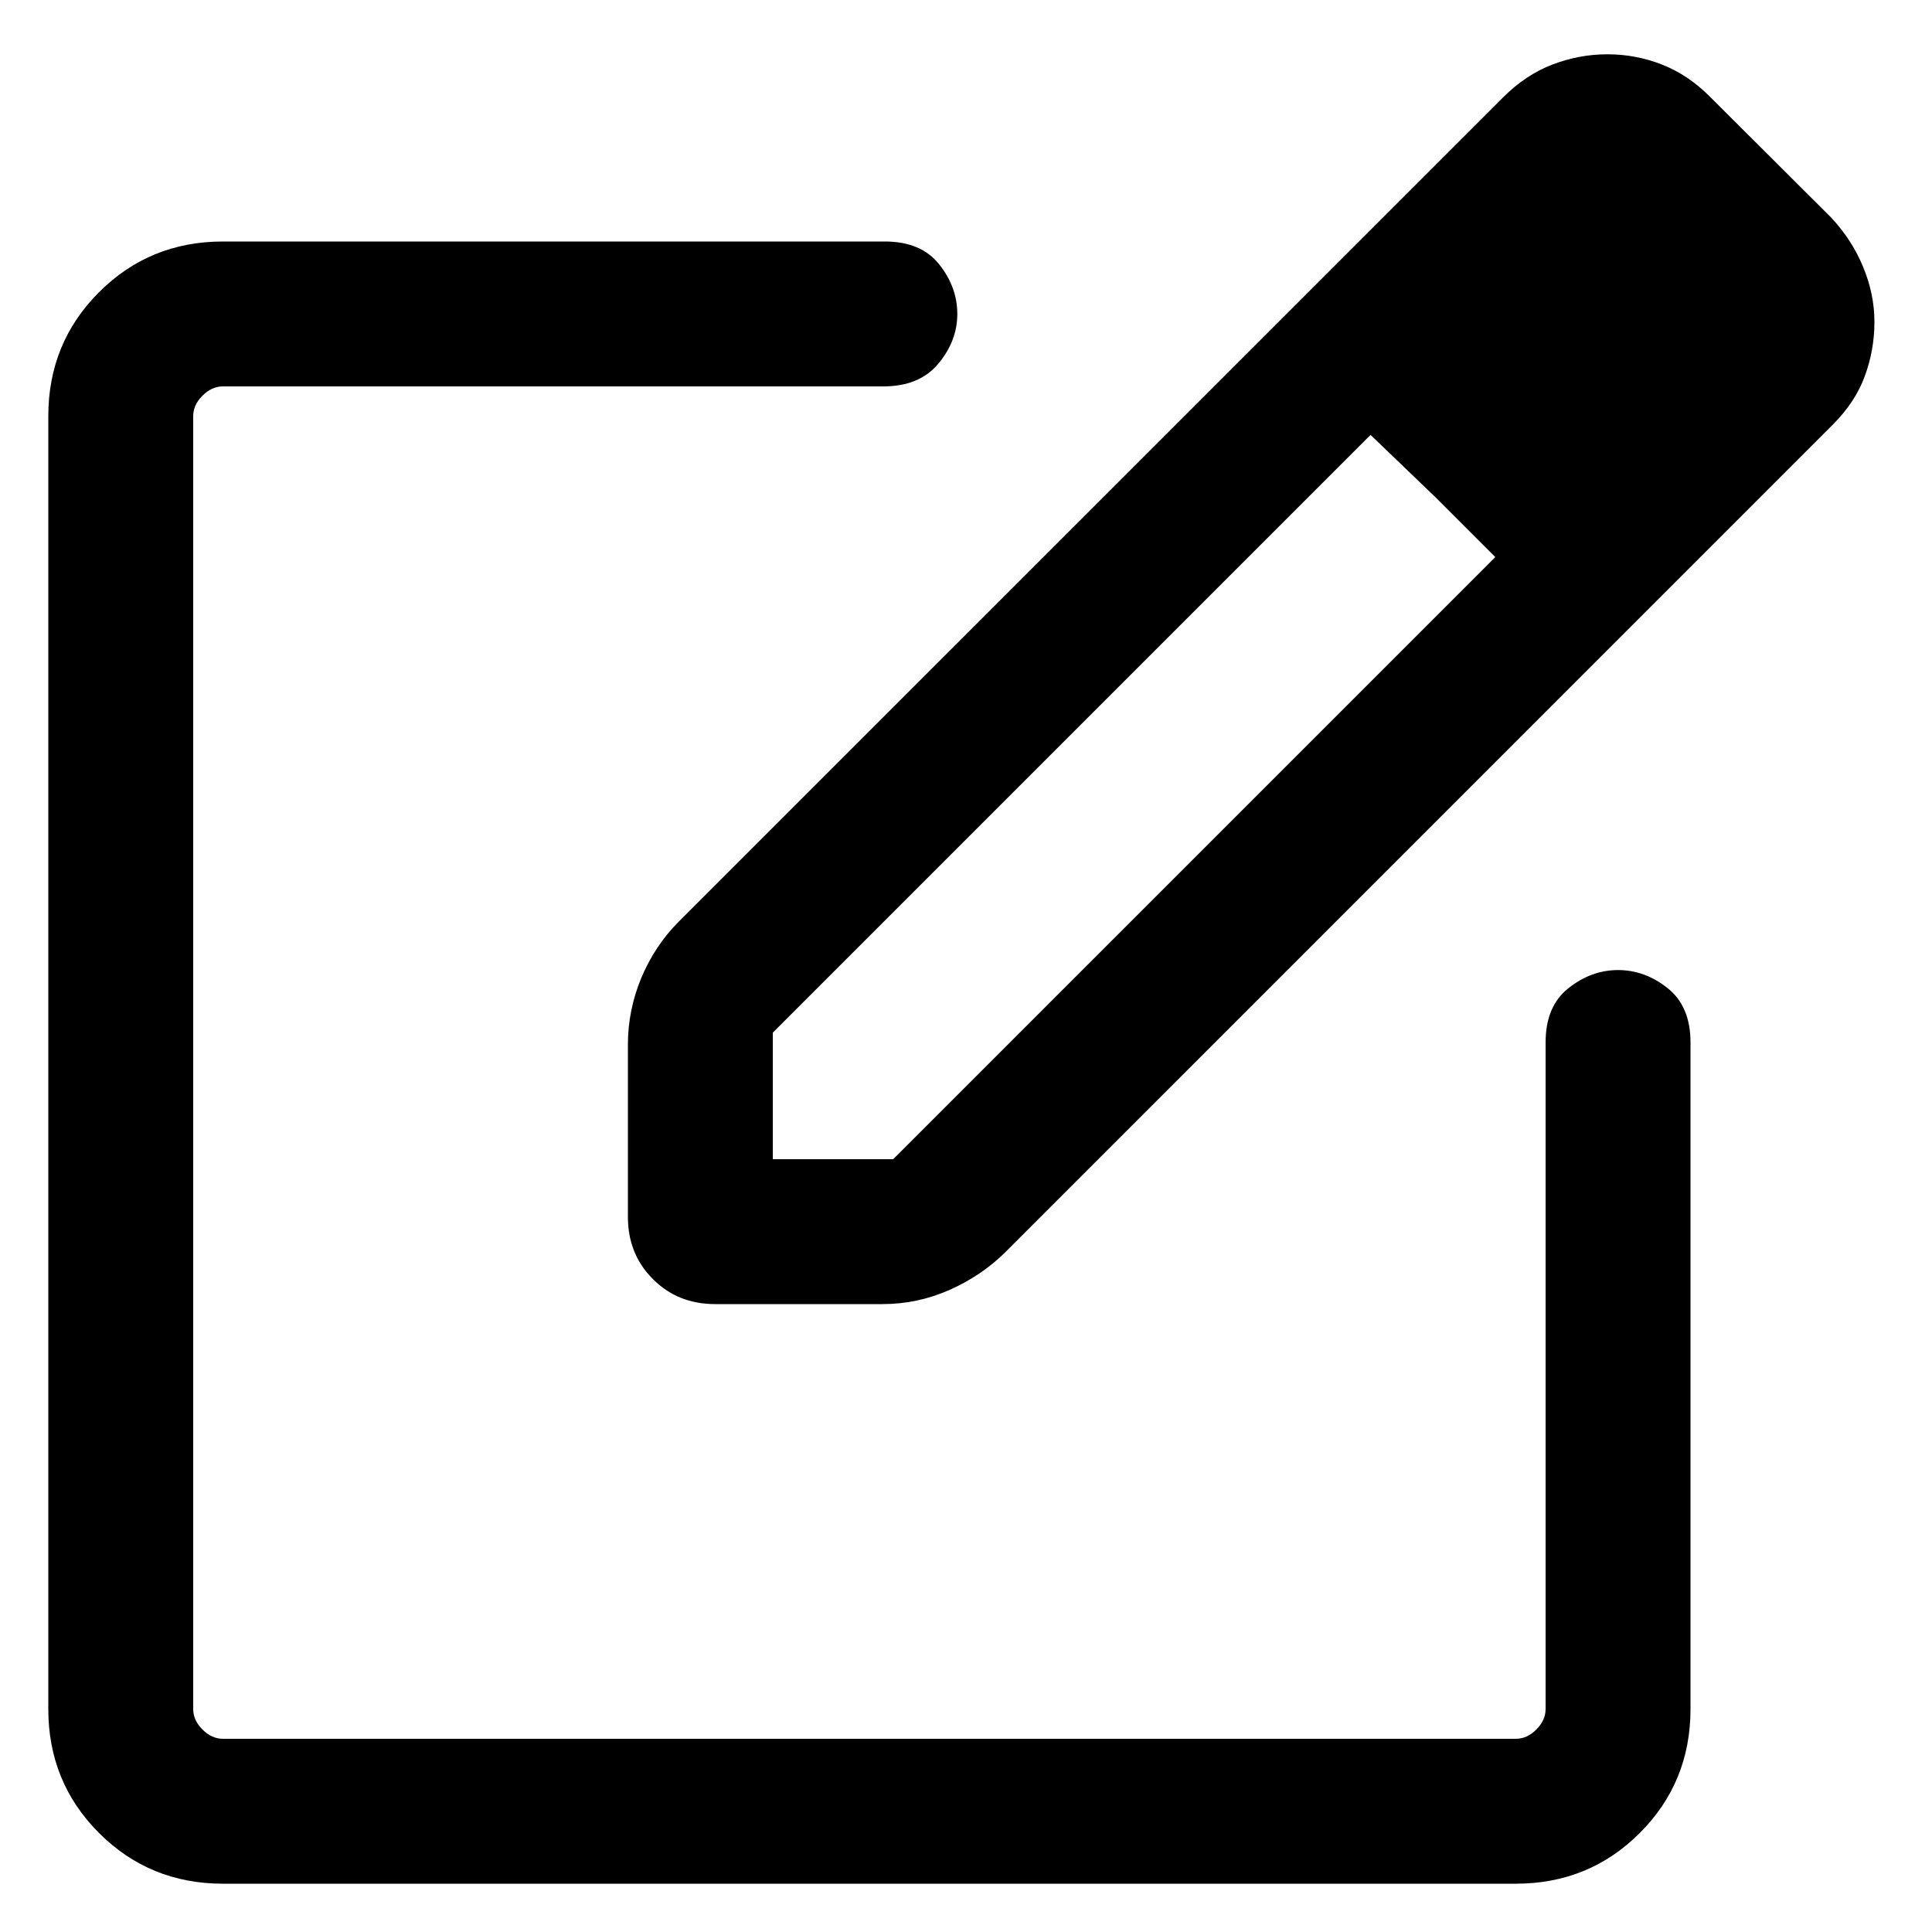 <svg width="20" height="20" viewBox="0 0 20 20" fill="none" xmlns="http://www.w3.org/2000/svg">
<path d="M2.308 19.5C1.803 19.5 1.375 19.325 1.025 18.975C0.675 18.625 0.5 18.197 0.5 17.692V4.308C0.5 3.803 0.675 3.375 1.025 3.025C1.375 2.675 1.803 2.5 2.308 2.5H9.16C9.41 2.5 9.597 2.579 9.722 2.736C9.847 2.893 9.91 3.064 9.91 3.25C9.91 3.436 9.845 3.607 9.714 3.764C9.584 3.921 9.394 4 9.144 4H2.308C2.231 4 2.16 4.032 2.096 4.096C2.032 4.16 2 4.231 2 4.308V17.692C2 17.769 2.032 17.84 2.096 17.904C2.16 17.968 2.231 18 2.308 18H15.692C15.769 18 15.84 17.968 15.904 17.904C15.968 17.84 16 17.769 16 17.692V10.792C16 10.542 16.078 10.355 16.236 10.23C16.393 10.105 16.564 10.042 16.75 10.042C16.936 10.042 17.107 10.105 17.264 10.23C17.421 10.355 17.5 10.542 17.5 10.792V17.692C17.5 18.197 17.325 18.625 16.975 18.975C16.625 19.325 16.197 19.5 15.692 19.5H2.308ZM6.5 12.596V10.815C6.5 10.574 6.547 10.343 6.64 10.12C6.734 9.898 6.863 9.704 7.027 9.54L15.56 1.008C15.715 0.853 15.885 0.739 16.071 0.668C16.257 0.597 16.446 0.562 16.639 0.562C16.835 0.562 17.023 0.597 17.204 0.668C17.385 0.739 17.549 0.849 17.698 0.998L18.954 2.25C19.099 2.405 19.21 2.576 19.287 2.763C19.365 2.951 19.404 3.14 19.404 3.333C19.404 3.525 19.371 3.711 19.305 3.892C19.239 4.073 19.128 4.241 18.973 4.396L10.412 12.958C10.247 13.122 10.054 13.253 9.832 13.352C9.609 13.451 9.378 13.5 9.136 13.5H7.404C7.146 13.5 6.931 13.414 6.759 13.241C6.586 13.069 6.5 12.854 6.5 12.596ZM8 12H9.246L15.479 5.767L14.856 5.144L14.188 4.502L8 10.69V12Z" fill="currentColor"/>
</svg>
